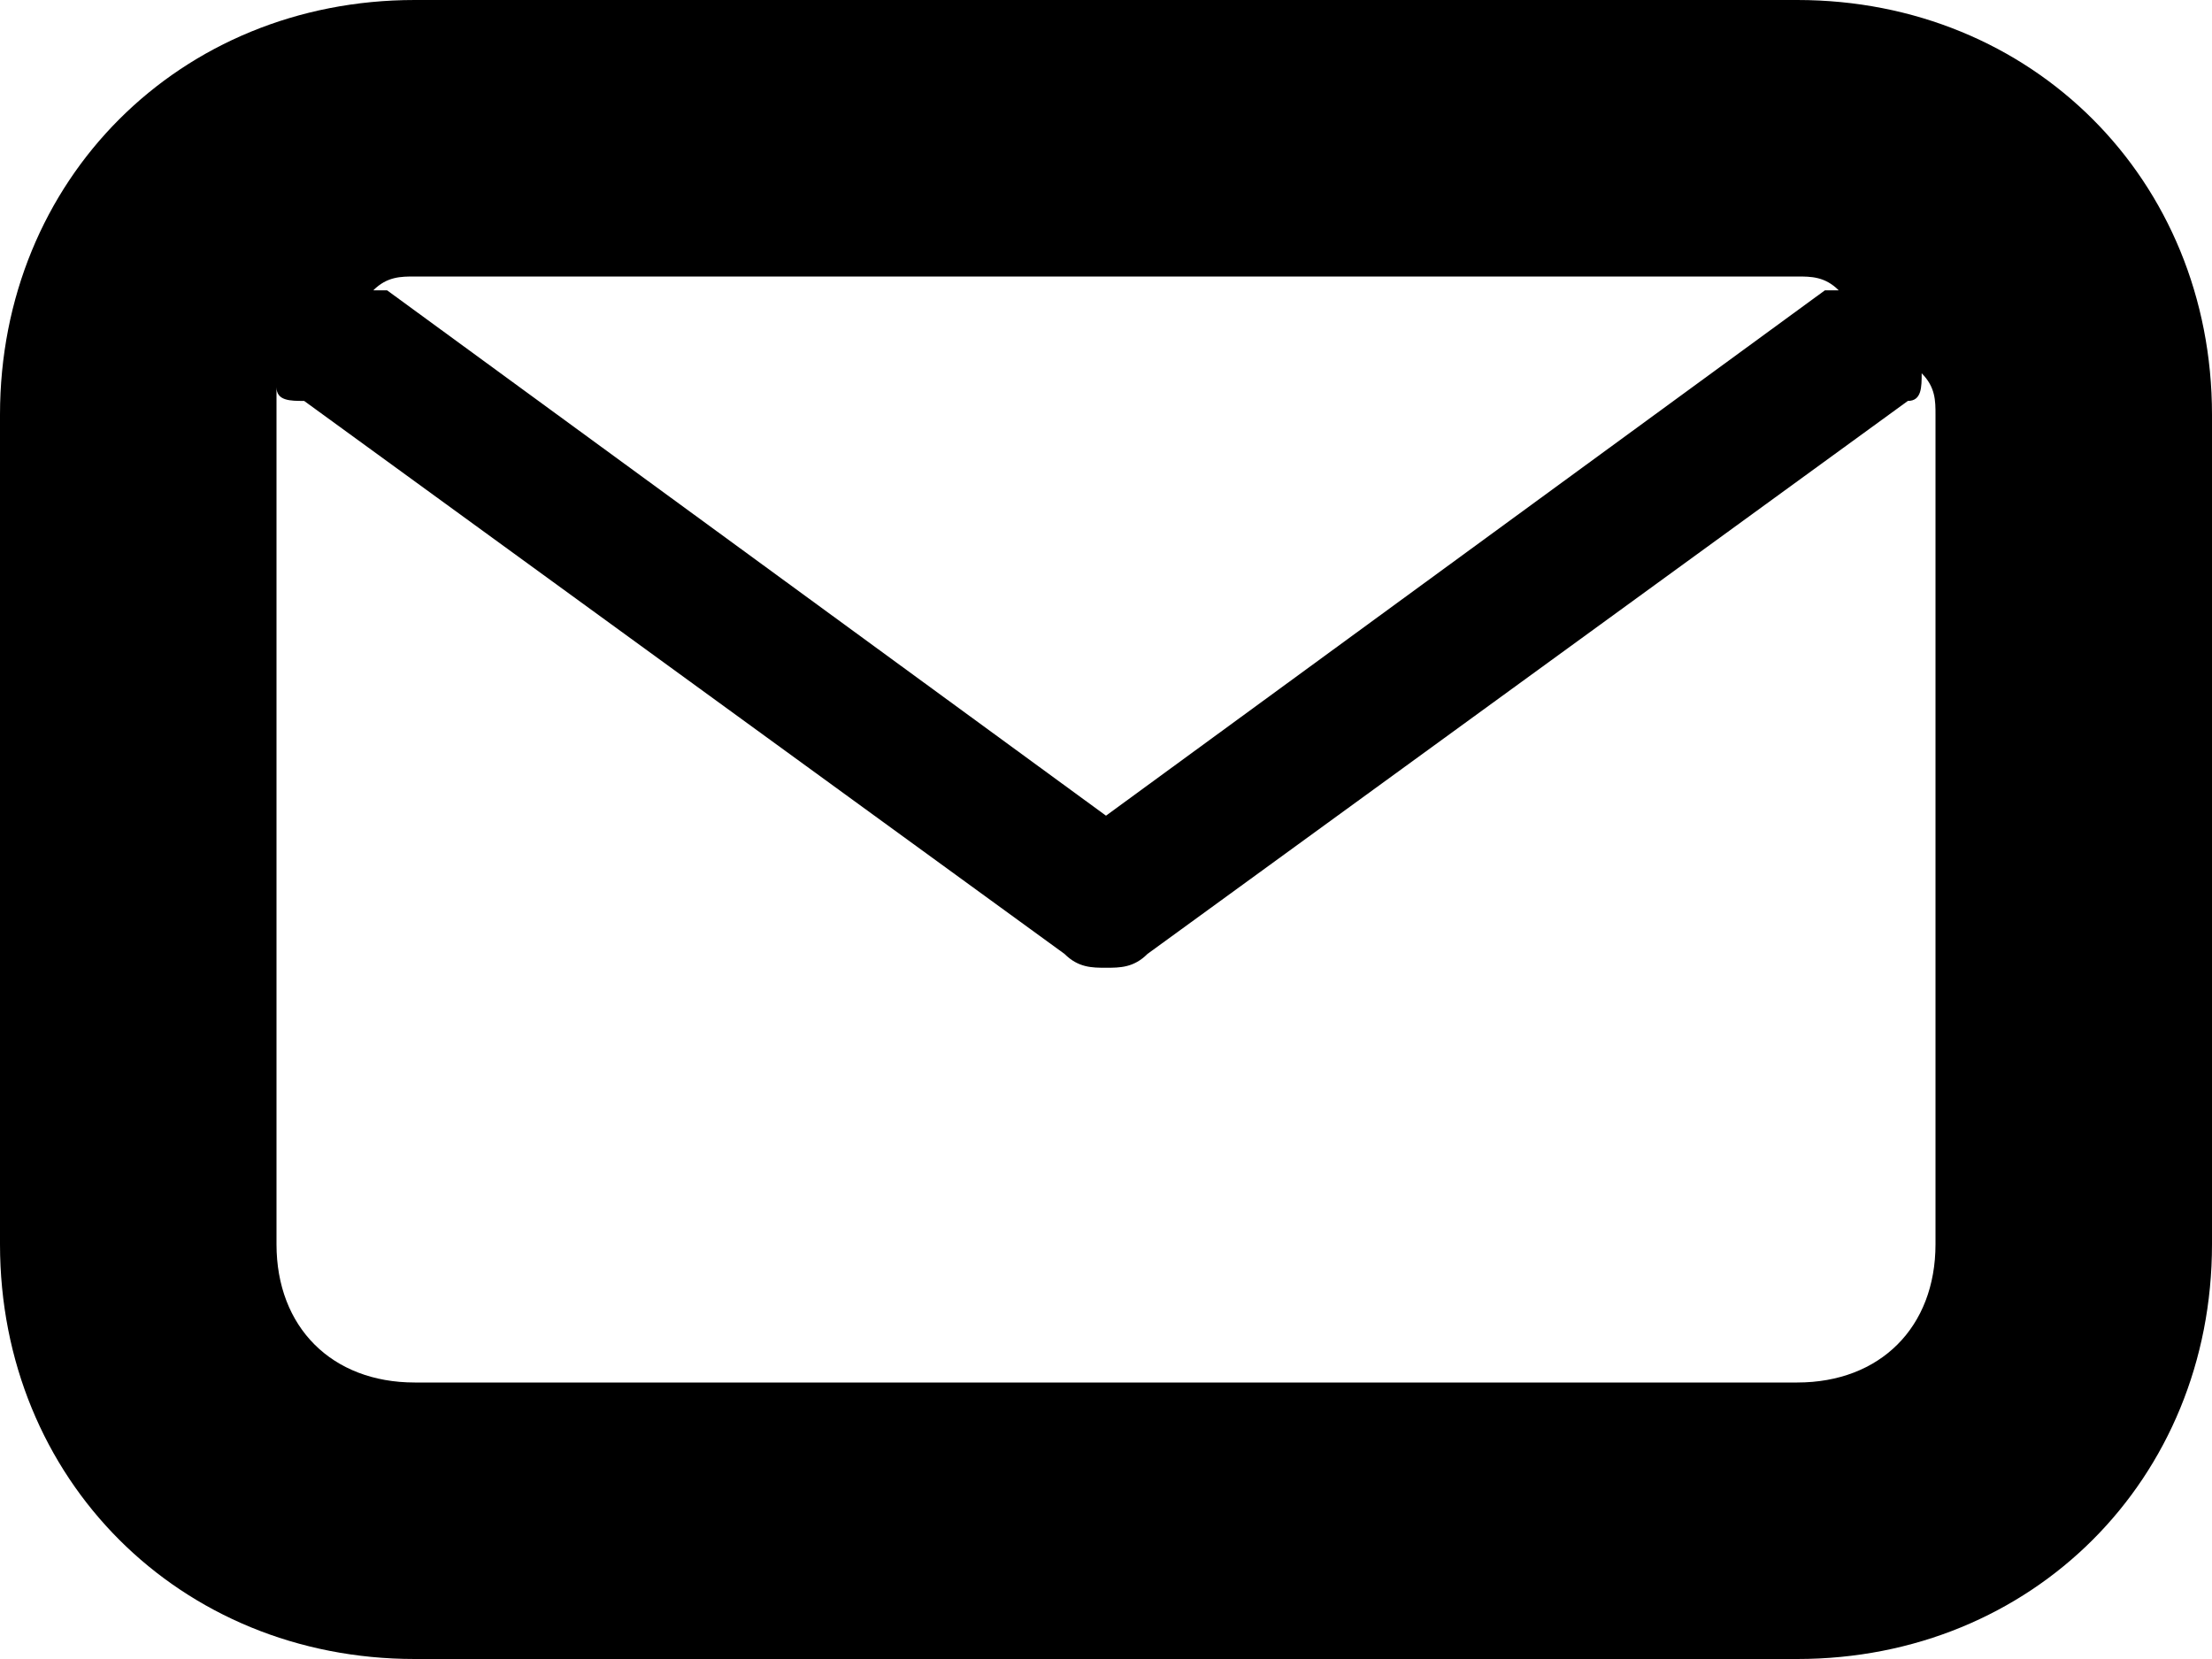<svg xmlns="http://www.w3.org/2000/svg" width="16" height="12" viewBox="0 0 16 12" id="mail">
  <path d="M13,0 L3,0 C1.3,0 0,1.3 0,3 L0,9 C0,10.7 1.3,12 3,12 L13,12 C14.7,12 16,10.7 16,9 L16,3 C16,1.3 14.7,0 13,0 Z M13,2 C13.1,2 13.2,2 13.3,2.1 L13.2,2.1 L8,5.9 L2.8,2.1 L2.7,2.1 C2.8,2 2.9,2 3,2 L13,2 Z M14,9 C14,9.6 13.6,10 13,10 L3,10 C2.4,10 2,9.6 2,9 L2,2.8 C2,2.9 2.1,2.9 2.2,2.9 L7.7,6.9 C7.8,7 7.9,7 8,7 C8.1,7 8.2,7 8.3,6.9 L13.8,2.9 C13.9,2.9 13.9,2.8 13.9,2.7 C14,2.8 14,2.9 14,3 L14,9 Z"/>
</svg>
